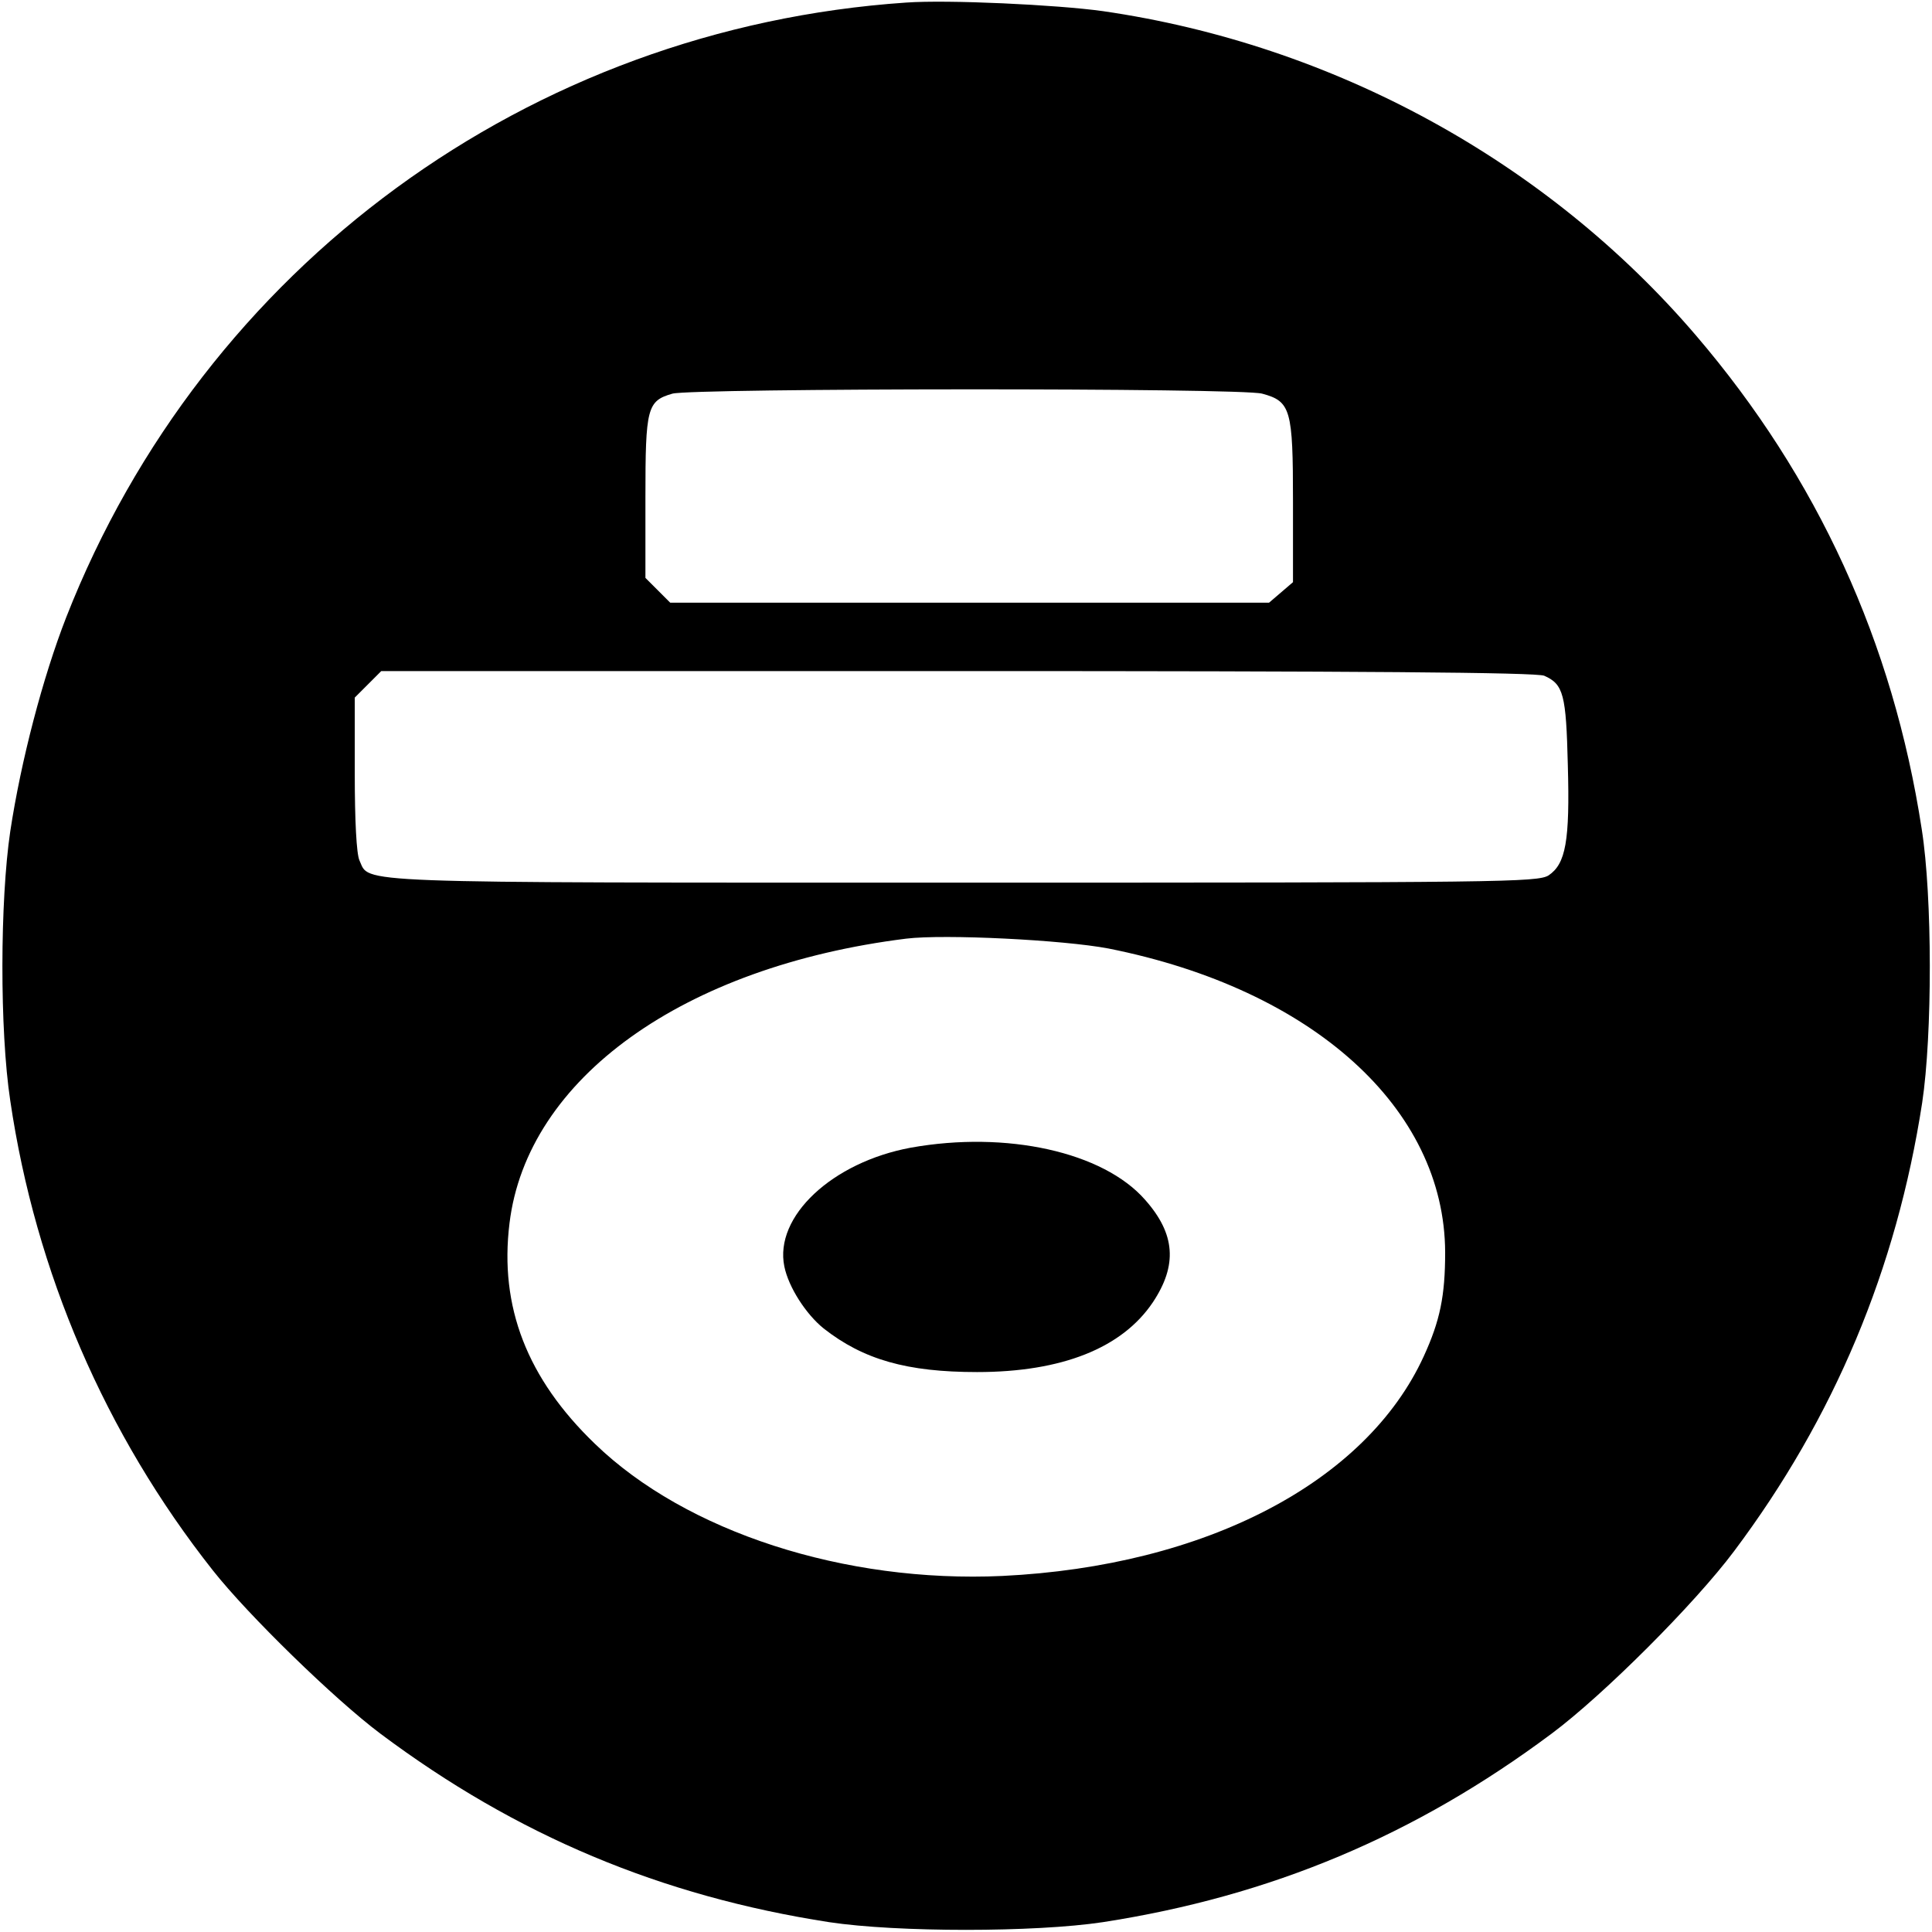 <?xml version="1.0" standalone="no"?>
<!DOCTYPE svg PUBLIC "-//W3C//DTD SVG 20010904//EN"
 "http://www.w3.org/TR/2001/REC-SVG-20010904/DTD/svg10.dtd">
<svg version="1.0" xmlns="http://www.w3.org/2000/svg"
 width="452pt" height="452pt" viewBox="0 0 452 452"
 preserveAspectRatio="xMidYMid meet">
<g transform="translate(0,452) scale(0.1,-0.1)"
fill="#000000" stroke="none">
<path d="M2120 4514 c-882 -60 -1643 -617 -1965 -1438 -55 -141 -106 -336
-131 -501 -24 -162 -25 -465 0 -630 59 -401 222 -780 474 -1099 82 -104 284
-301 392 -382 318 -238 656 -380 1050 -441 159 -24 481 -24 640 0 394 61 731
203 1050 441 122 91 335 304 427 427 234 312 380 660 440 1049 24 159 24 482
-1 640 -67 437 -244 823 -528 1155 -349 408 -849 681 -1388 759 -108 15 -363
27 -460 20z m833 -915 c67 -18 72 -37 72 -252 l0 -189 -28 -24 -28 -24 -700 0
-701 0 -29 29 -29 29 0 189 c0 209 4 225 63 242 46 13 1332 14 1380 0z m660
-660 c45 -20 51 -44 55 -209 5 -178 -5 -231 -45 -258 -26 -16 -109 -17 -1374
-17 -1451 0 -1383 -2 -1408 52 -7 15 -11 93 -11 203 l0 178 31 31 31 31 1348
0 c938 0 1356 -3 1373 -11z m-1020 -638 c478 -95 787 -374 788 -711 0 -102
-12 -160 -50 -243 -135 -295 -511 -491 -986 -514 -369 -17 -740 103 -953 309
-159 153 -224 321 -200 516 41 339 407 601 928 666 90 11 368 -3 473 -23z"/>
<path d="M2131 1835 c-184 -34 -320 -161 -296 -278 10 -49 51 -112 92 -145 93
-73 195 -102 359 -102 198 0 339 56 411 163 58 87 53 160 -18 240 -98 112
-324 162 -548 122z"/>
</g>
</svg>
